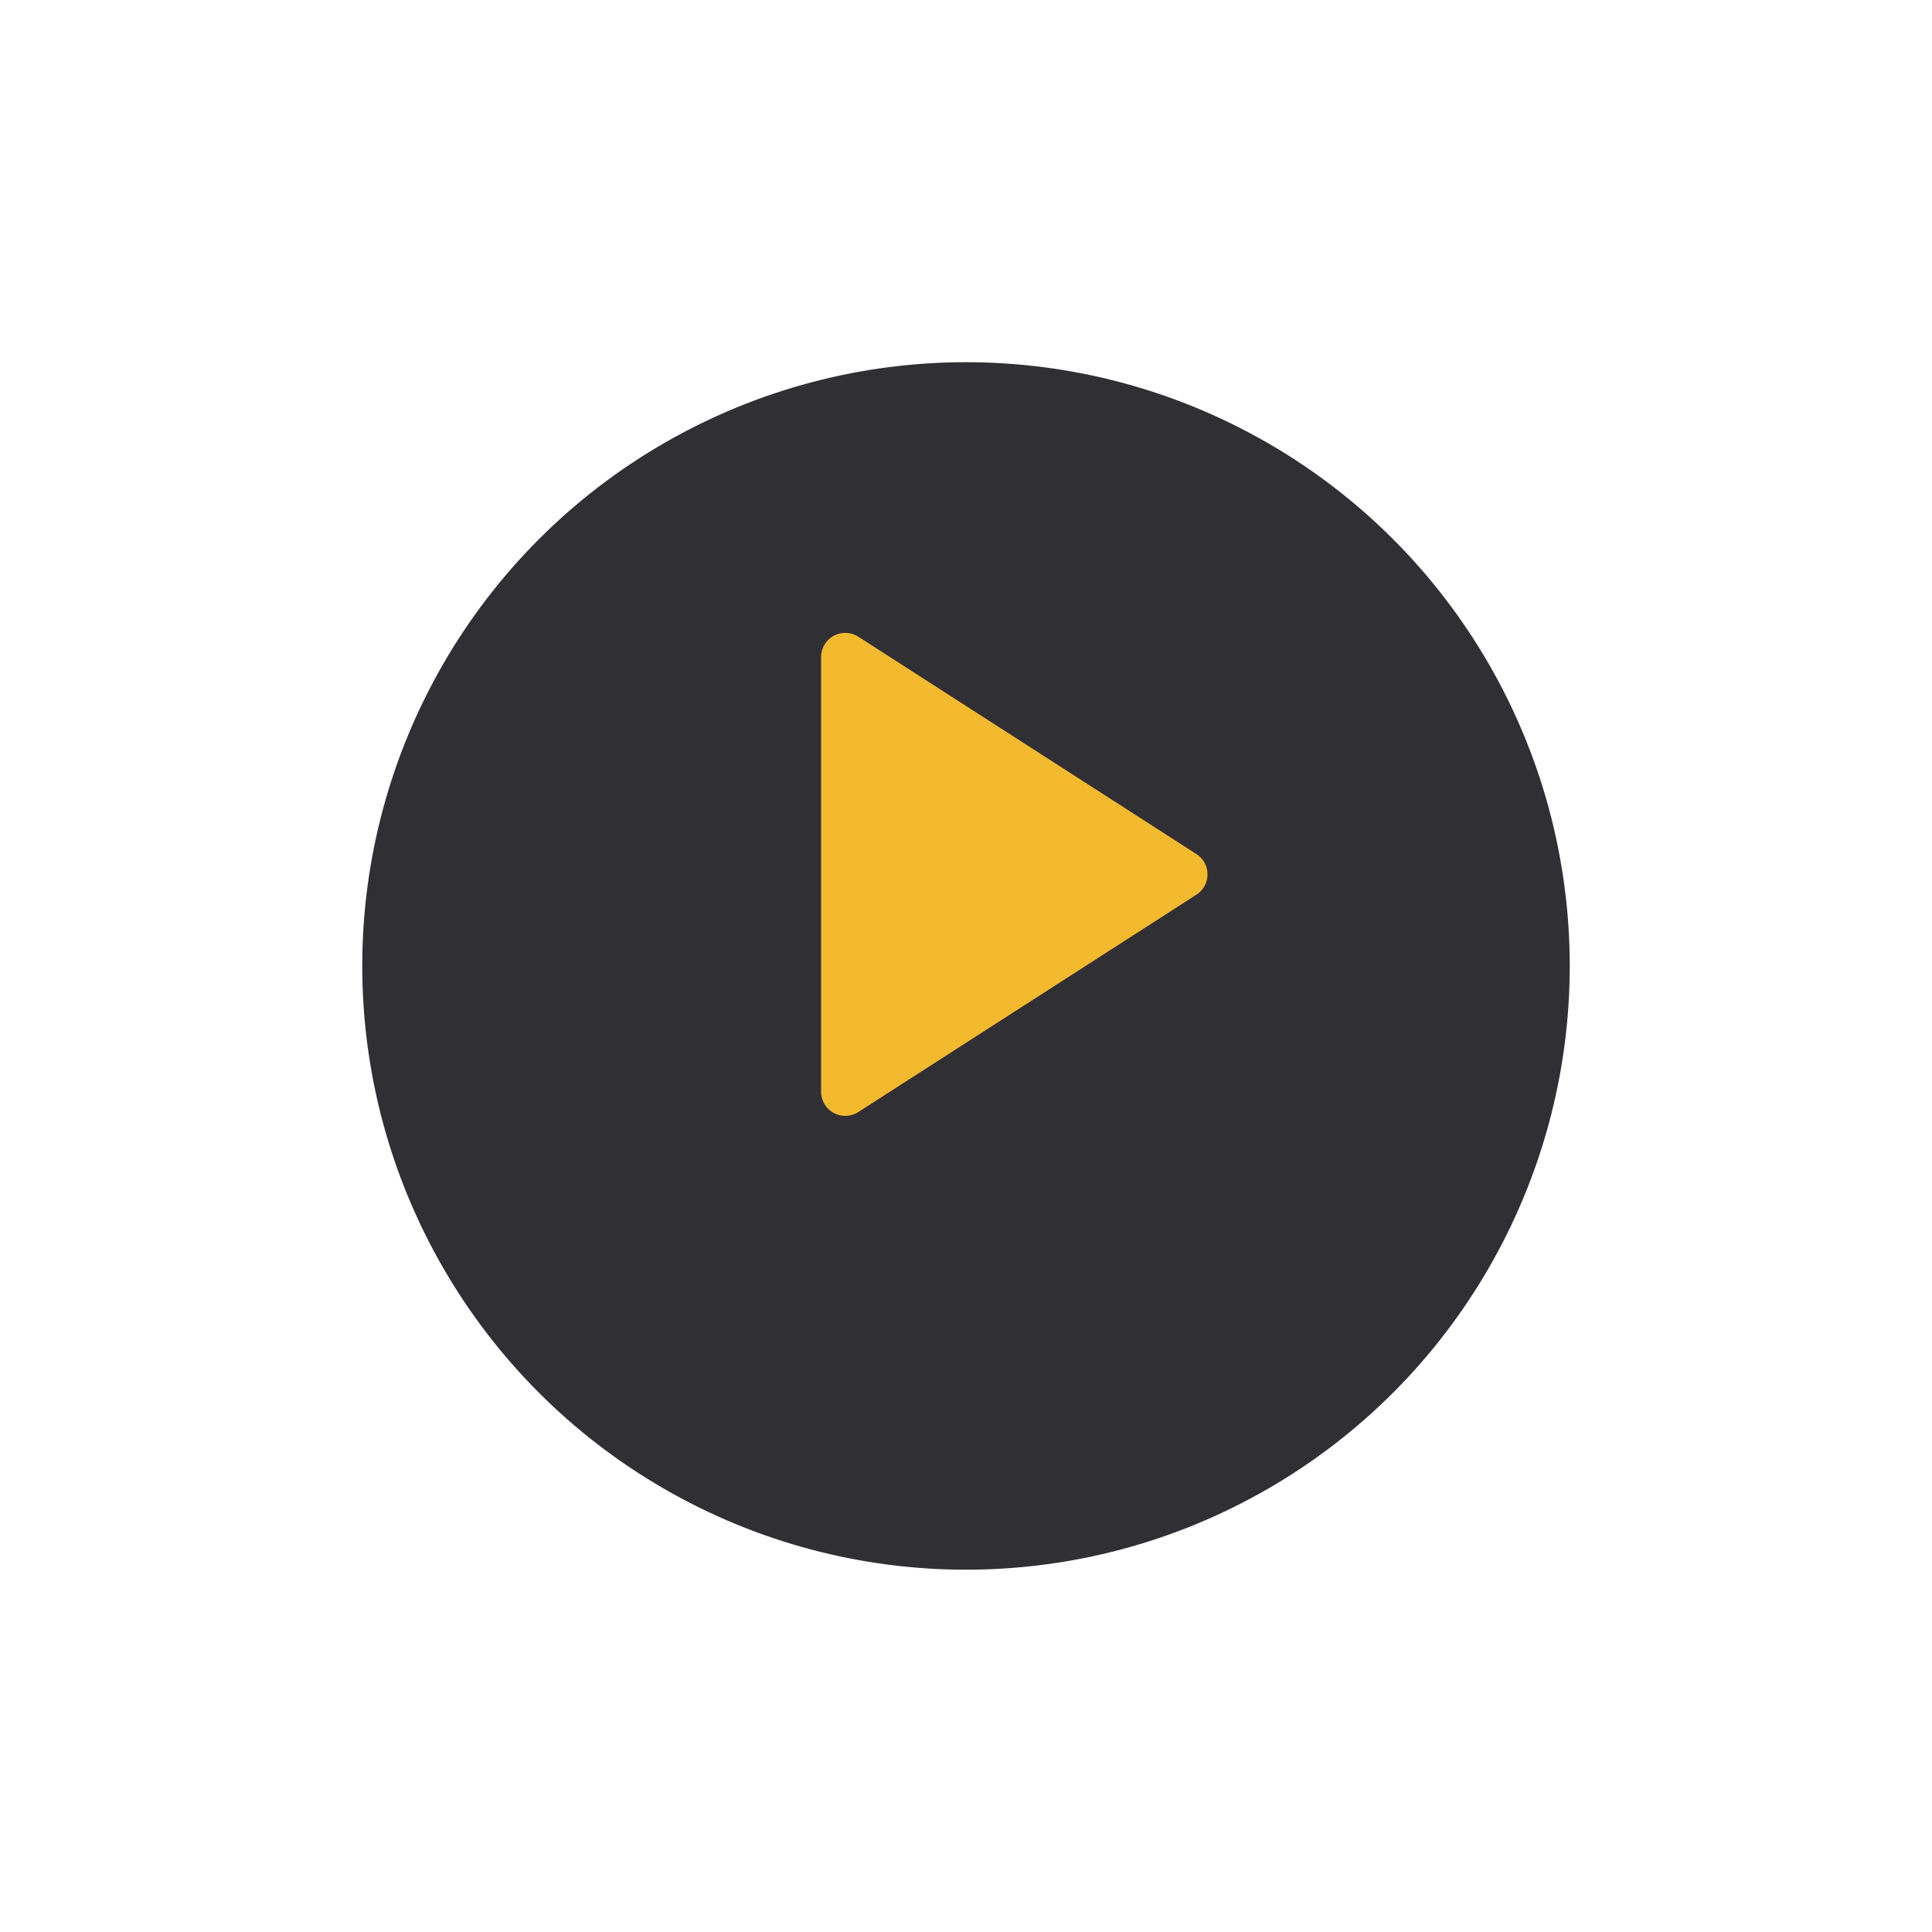 <svg xmlns="http://www.w3.org/2000/svg" xmlns:xlink="http://www.w3.org/1999/xlink" width="80" height="80" viewBox="0 0 80 80"><defs><filter id="a" x="0" y="0" width="80" height="80" filterUnits="userSpaceOnUse"><feOffset dy="5" input="SourceAlpha"/><feGaussianBlur stdDeviation="5" result="b"/><feFlood flood-opacity="0.251"/><feComposite operator="in" in2="b"/><feComposite in="SourceGraphic"/></filter></defs><g transform="translate(-856 -4843.914)"><g transform="translate(10 3735.722)"><g transform="matrix(1, 0, 0, 1, 846, 1108.19)" filter="url(#a)"><circle cx="25" cy="25" r="25" transform="translate(15 10)" fill="#303034"/></g></g><path d="M5,3l14,9L5,21Z" transform="translate(886 4868.12)" fill="#f3ba2f" stroke="#f3ba2f" stroke-linecap="round" stroke-linejoin="round" stroke-width="2"/></g></svg>